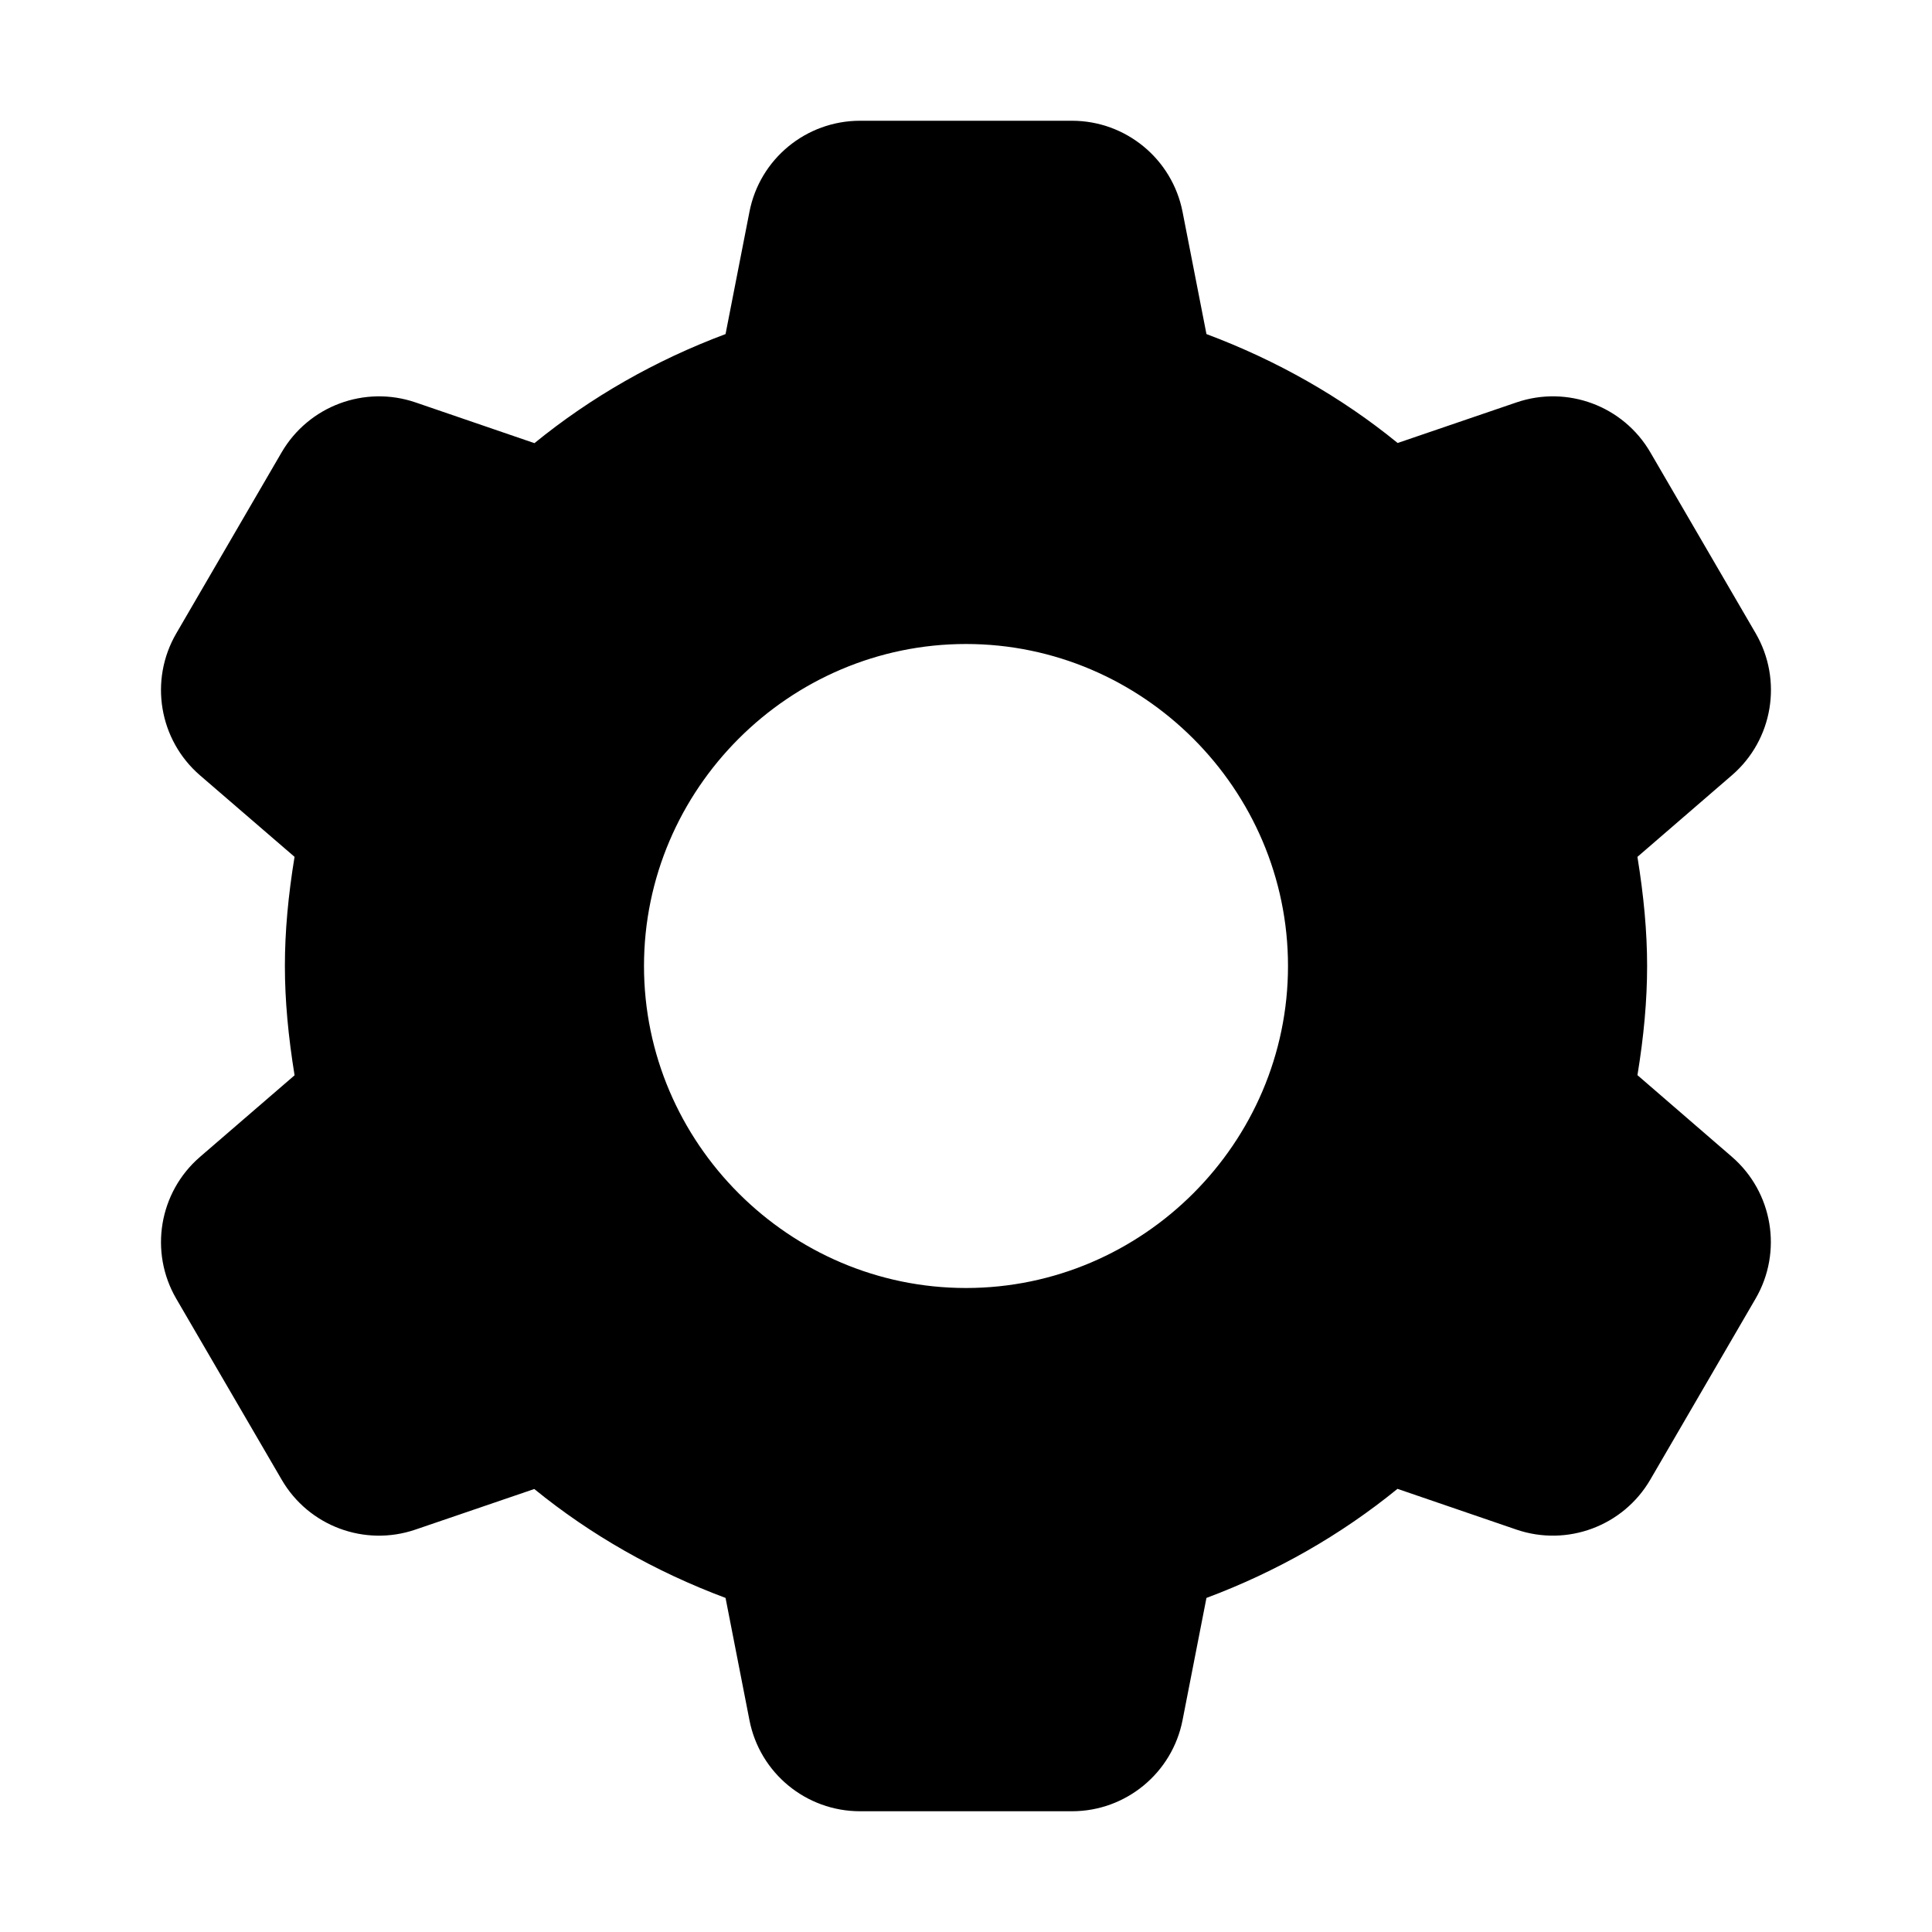 <svg width="24" height="24" viewBox="0 0 24 24" fill="none" xmlns="http://www.w3.org/2000/svg">
<path fill-rule="evenodd" clip-rule="evenodd" d="M10.684 1.5C10.014 1.5 9.438 1.974 9.31 2.631L9.013 4.15C8.141 4.476 7.341 4.933 6.639 5.505L5.162 4.999C4.53 4.783 3.834 5.043 3.498 5.62L2.19 7.868C1.851 8.45 1.975 9.192 2.485 9.632L3.659 10.644C3.58 11.126 3.539 11.571 3.539 12C3.539 12.429 3.581 12.874 3.659 13.356V13.358L2.486 14.37C1.975 14.81 1.851 15.552 2.19 16.134L3.499 18.381C3.834 18.958 4.53 19.217 5.161 19.001L6.637 18.497C7.339 19.069 8.141 19.524 9.013 19.85L9.31 21.369C9.438 22.026 10.014 22.5 10.684 22.5H13.316C13.985 22.5 14.561 22.026 14.69 21.369L14.987 19.85C15.859 19.524 16.658 19.067 17.36 18.495L18.837 19.001C19.469 19.217 20.165 18.957 20.501 18.38L21.808 16.133C22.147 15.551 22.023 14.81 21.514 14.37L20.341 13.356C20.42 12.874 20.461 12.429 20.461 12C20.461 11.572 20.419 11.127 20.341 10.646V10.644L21.515 9.63C22.025 9.19 22.148 8.449 21.809 7.866L20.501 5.619C20.165 5.042 19.469 4.783 18.838 4.999L17.362 5.503C16.661 4.931 15.858 4.476 14.987 4.15L14.69 2.631C14.561 1.974 13.985 1.5 13.316 1.5H10.684ZM12 8C9.803 8 8 9.803 8 12C8 14.197 9.803 16 12 16C14.197 16 16 14.197 16 12C16 9.803 14.197 8 12 8Z" fill="black"/>
</svg>
